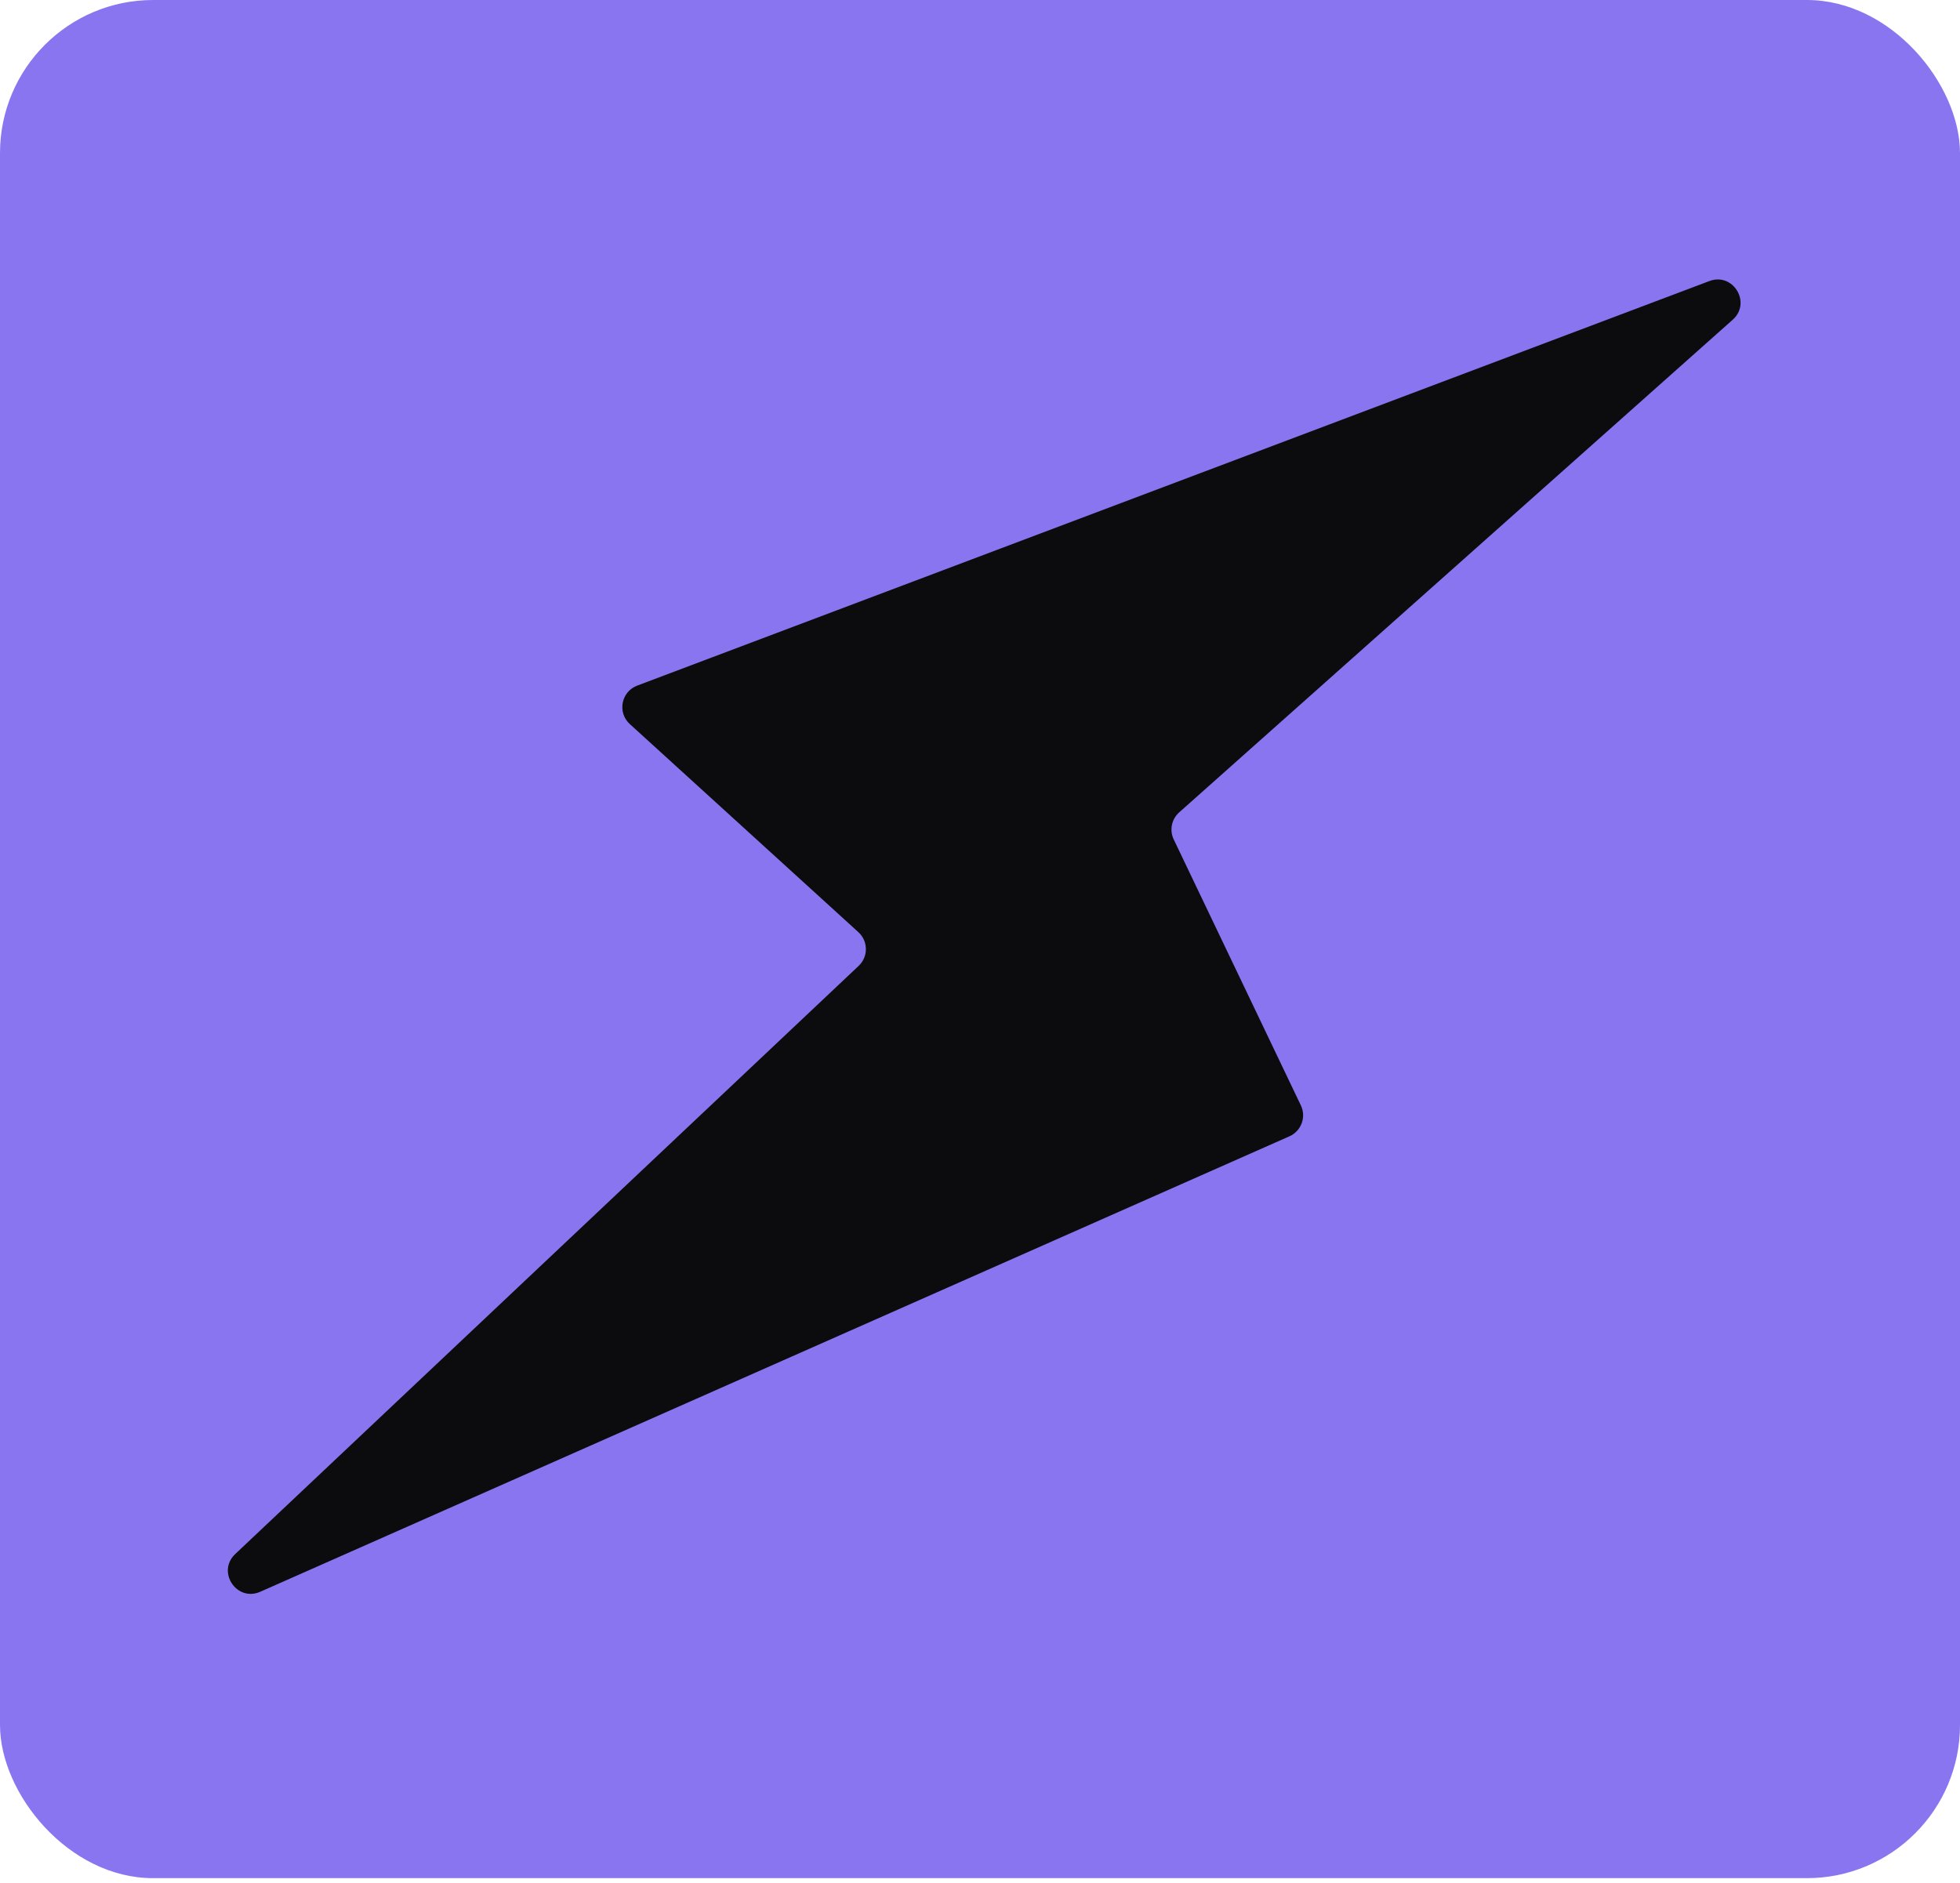 <svg width="256" height="246" viewBox="0 0 256 246" fill="none" xmlns="http://www.w3.org/2000/svg">
<rect width="256" height="245.333" rx="20" fill="#8A75F0"/>
<path d="M82.265 94.583C80.608 93.075 81.129 90.349 83.225 89.558L223.26 36.715C226.373 35.541 228.799 39.551 226.314 41.763L154.015 106.115C153.018 107.003 152.727 108.444 153.303 109.649L169.909 144.391C170.638 145.916 169.963 147.743 168.417 148.428L33.997 207.92C30.913 209.285 28.271 205.309 30.724 202.994L112.155 126.163C113.425 124.965 113.407 122.939 112.116 121.763L82.265 94.583Z" fill="#0C0B0E"/>
</svg>
